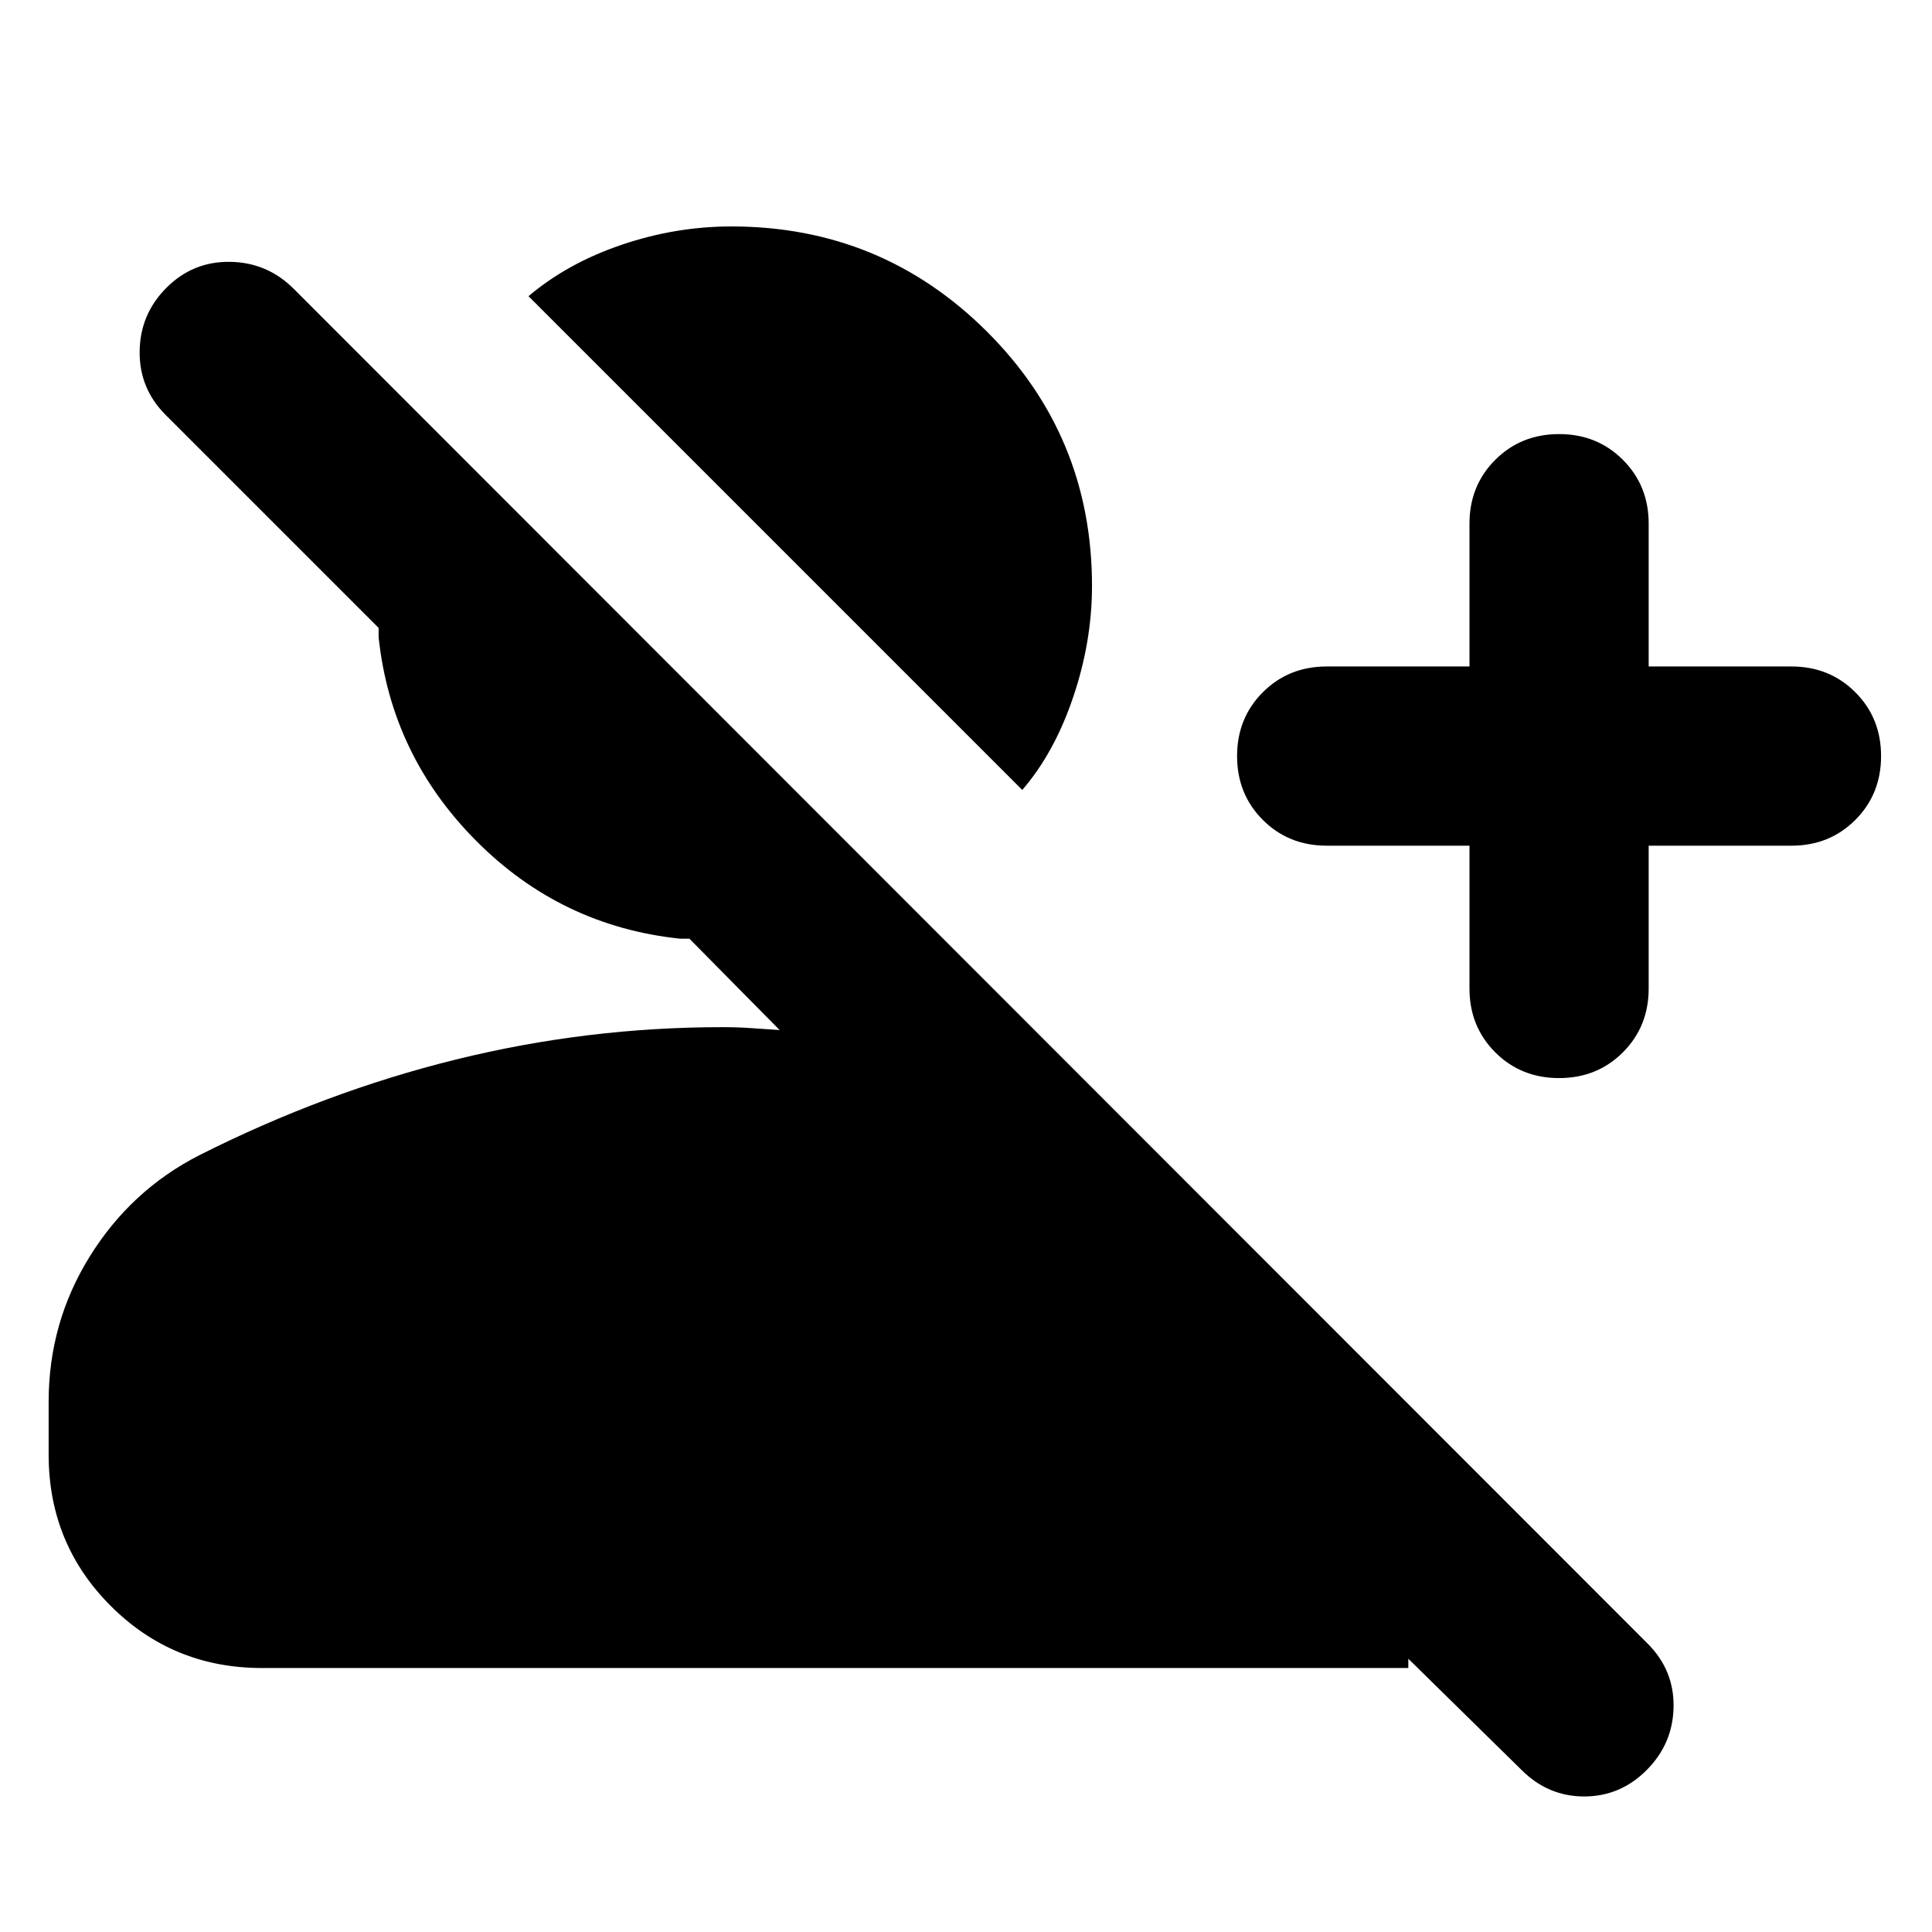<svg xmlns="http://www.w3.org/2000/svg" height="24" viewBox="0 -960 960 960" width="24"><path d="m756.087-80.478-56.303-55.303v4.609h-569.61q-44.305 0-75.153-30.849-30.848-30.848-30.848-75.153v-26.347q0-39.258 20.437-72.165 20.436-32.908 54.303-50.227 62.565-31.566 127.684-47.631t132.273-16.065q7.912 0 14.76.5 6.847.5 13.76.935l-44.826-45.392h-4.609q-59.217-6.218-101.412-48.696-42.195-42.478-48.413-101.129V-648L82.304-753.826q-13.13-13.13-12.913-31.608.218-18.479 13.348-31.609 13.13-13.131 31.609-12.848 18.478.282 31.609 13.413l672.782 673.217q13.131 13.131 12.848 31.391-.283 18.261-13.354 31.392-13.071 13.13-31.043 13.13-17.973 0-31.103-13.13Zm-25.913-459.306h-70.956q-18.921 0-31.722-12.8-12.8-12.8-12.8-31.722 0-18.921 12.8-31.721 12.801-12.801 31.722-12.801h70.956v-70.956q0-18.921 12.8-31.721 12.801-12.801 31.722-12.801 18.922 0 31.722 12.801 12.8 12.8 12.8 31.721v70.956h70.956q18.922 0 31.722 12.801 12.8 12.8 12.8 31.721 0 18.922-12.8 31.722t-31.722 12.8h-70.956v70.956q0 18.922-12.8 31.722t-31.722 12.8q-18.921 0-31.722-12.8-12.8-12.8-12.8-31.722v-70.956Zm-222.217-27.694-245.35-245.35q19.522-16.478 46.354-25.565 26.832-9.088 54.43-9.088 74.479 0 126.849 52.088 52.37 52.087 52.37 126.565 0 27.61-9.37 55.284t-25.283 46.066Z"/></svg>